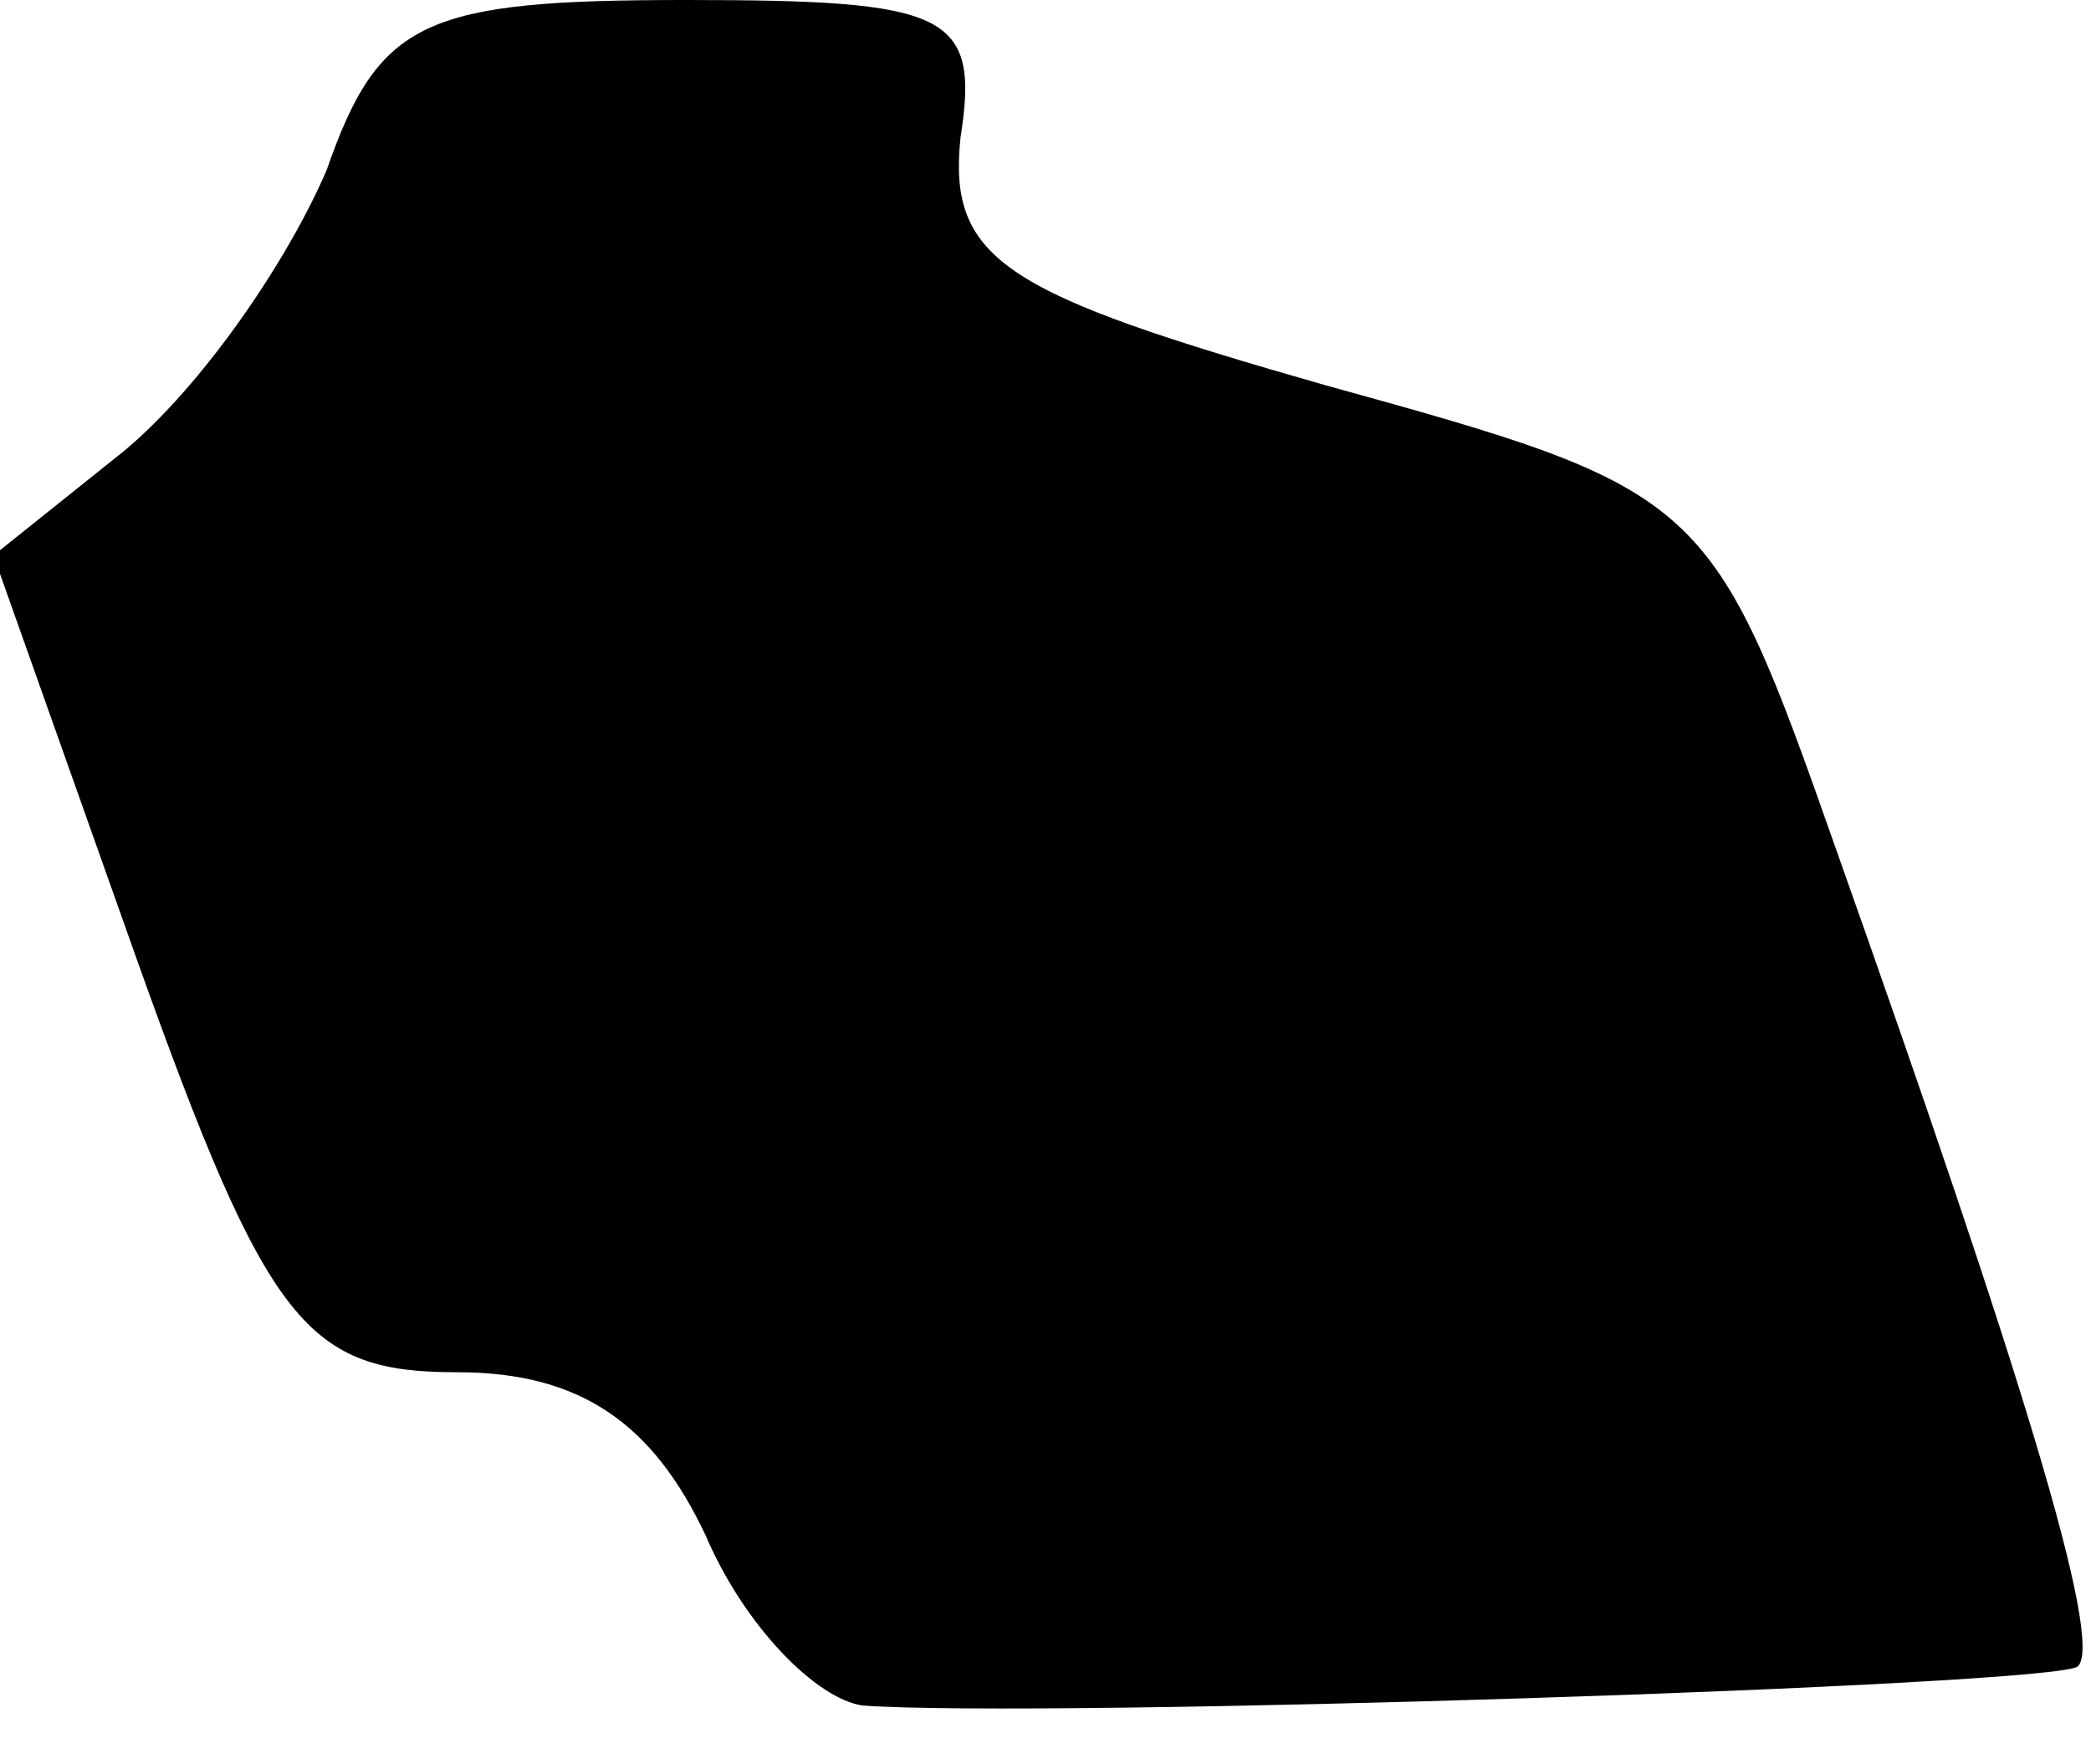 <?xml version="1.0" standalone="no"?>
<!DOCTYPE svg PUBLIC "-//W3C//DTD SVG 20010904//EN"
 "http://www.w3.org/TR/2001/REC-SVG-20010904/DTD/svg10.dtd">
<svg version="1.0" xmlns="http://www.w3.org/2000/svg"
 width="32pt" height="27pt" viewBox="0 0 32 27"
 preserveAspectRatio="xMidYMid meet">
<g transform="translate(0,27) scale(0.1,-0.1)"
fill="#000000" stroke="none">
<path fill="#000000" stroke="none" d="M50 244 c-6 -14 -19 -33 -31 -43 l-20
-16 22 -62 c20 -56 26 -63 49 -63 19 0 30 -8 38 -25 6 -14 17 -25 24 -26 27
-2 183 3 186 6 4 4 -9 46 -37 125 -19 54 -20 55 -78 71 -49 14 -58 19 -56 38
3 19 -2 21 -42 21 -40 0 -47 -3 -55 -26z"/>
</g>
</svg>

